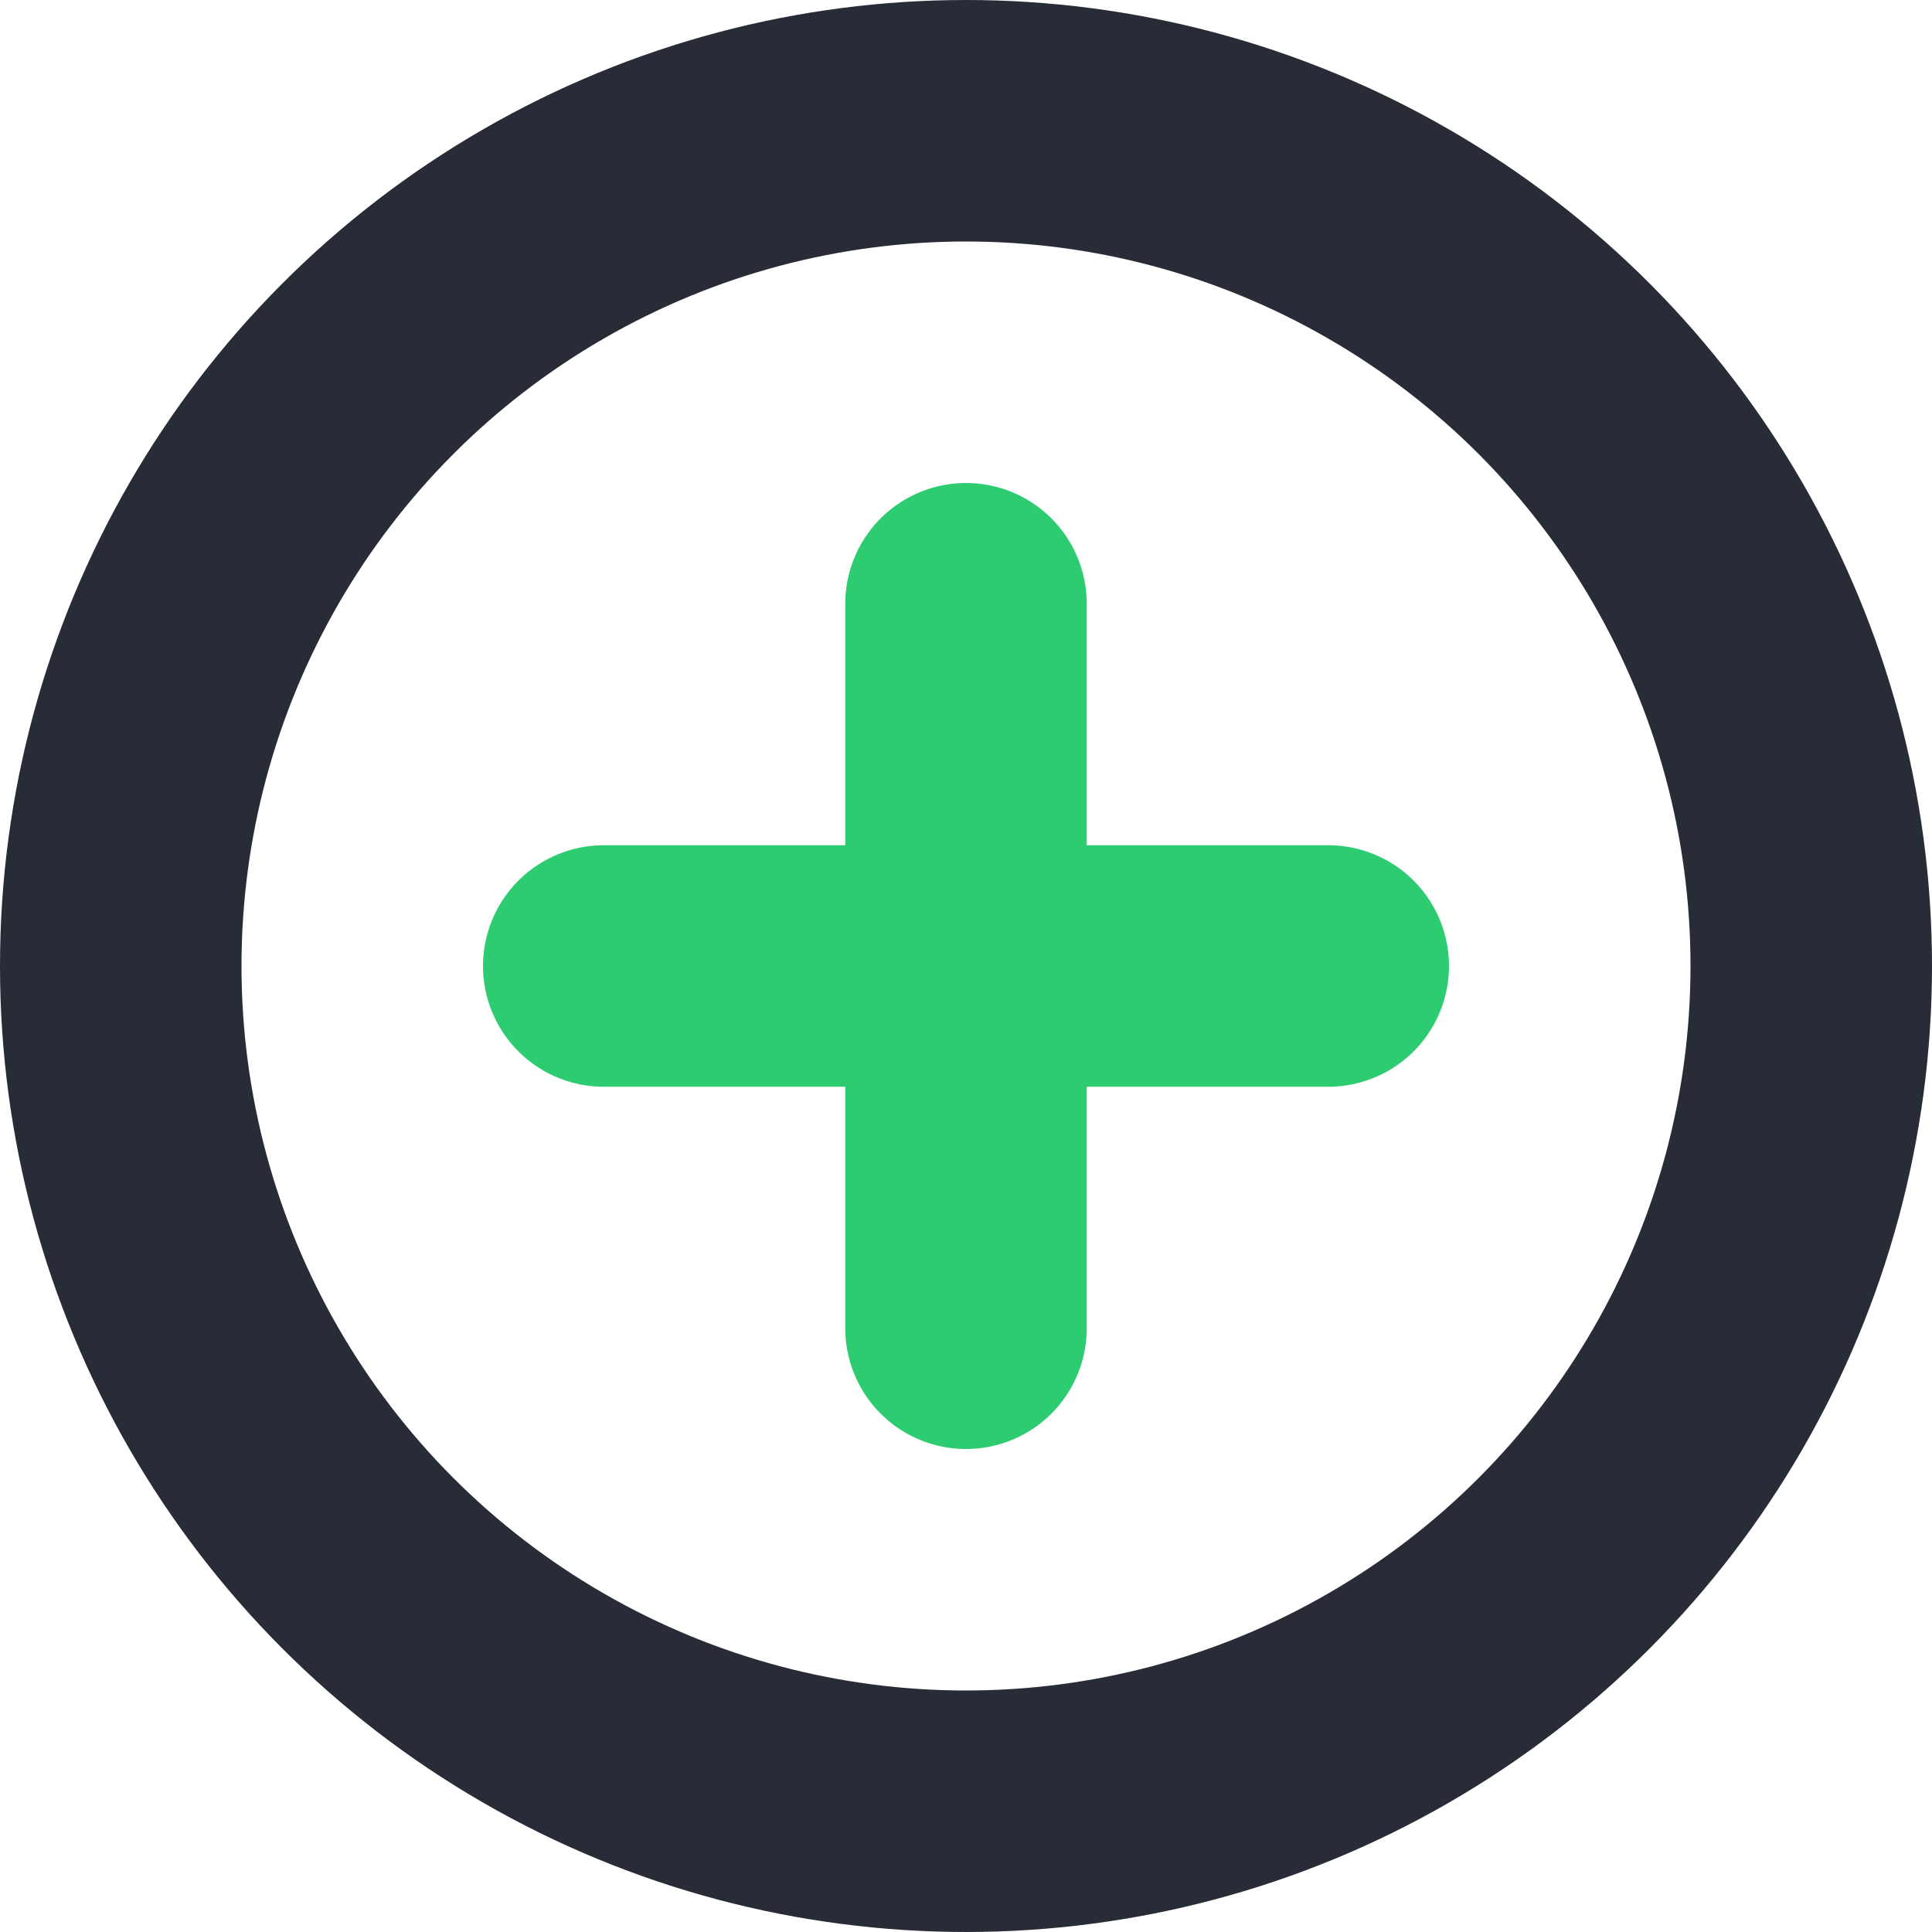 <?xml version="1.0" encoding="utf-8"?>
<!-- Generator: Adobe Illustrator 19.0.0, SVG Export Plug-In . SVG Version: 6.00 Build 0)  -->
<!DOCTYPE svg PUBLIC "-//W3C//DTD SVG 1.1//EN" "http://www.w3.org/Graphics/SVG/1.1/DTD/svg11.dtd">
<svg version="1.1" id="Layer_6" xmlns="http://www.w3.org/2000/svg" xmlns:xlink="http://www.w3.org/1999/xlink" x="0px" y="0px"
	 viewBox="-3 5 32 32" style="enable-background:new -3 5 32 32;" xml:space="preserve">
<style type="text/css">
	.st0{fill:none;stroke:#2ECC71;stroke-width:4;stroke-linecap:round;stroke-miterlimit:10;}
	.st1{fill:none;stroke:#282C37;stroke-width:4;stroke-linecap:round;stroke-miterlimit:10;}
</style>
<line class="st0" x1="13" y1="15" x2="13" y2="27"/>
<line class="st0" x1="7" y1="21" x2="19" y2="21"/>
<circle class="st1" cx="13" cy="21" r="14"/>
</svg>

